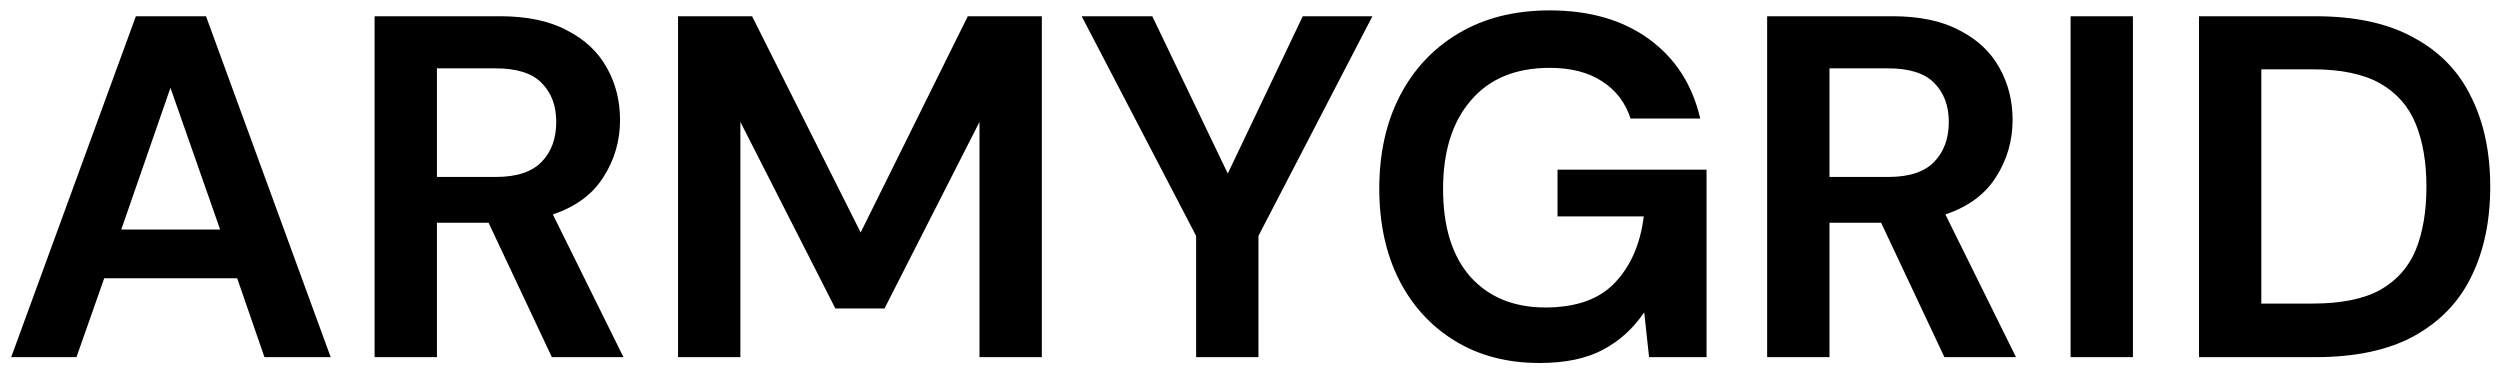 <svg width="154" height="23" viewBox="0 0 154 23" fill="none" xmlns="http://www.w3.org/2000/svg">
<path d="M0.69 22L8.37 1H12.69L20.37 22H16.29L14.61 17.14H6.42L4.71 22H0.69ZM7.47 14.14H13.56L10.5 5.41L7.47 14.14ZM23.075 22V1H30.785C32.465 1 33.845 1.29 34.925 1.87C36.025 2.43 36.845 3.2 37.385 4.18C37.925 5.14 38.195 6.21 38.195 7.39C38.195 8.67 37.855 9.84 37.175 10.9C36.515 11.96 35.475 12.73 34.055 13.21L38.405 22H33.995L30.095 13.72H26.915V22H23.075ZM26.915 10.9H30.545C31.825 10.9 32.765 10.59 33.365 9.97C33.965 9.35 34.265 8.53 34.265 7.51C34.265 6.51 33.965 5.71 33.365 5.11C32.785 4.51 31.835 4.21 30.515 4.21H26.915V10.9ZM41.767 22V1H46.327L53.017 14.32L59.617 1H64.177V22H60.337V7.51L54.487 19H51.457L45.607 7.51V22H41.767ZM73.681 22V14.53L66.631 1H70.981L75.631 10.69L80.251 1H84.541L77.521 14.53V22H73.681ZM94.833 22.36C92.853 22.36 91.123 21.91 89.643 21.01C88.163 20.11 87.013 18.86 86.193 17.26C85.373 15.64 84.963 13.76 84.963 11.62C84.963 9.46 85.383 7.56 86.223 5.92C87.083 4.26 88.293 2.97 89.853 2.05C91.433 1.11 93.303 0.64 95.463 0.64C97.923 0.64 99.963 1.23 101.583 2.41C103.203 3.59 104.253 5.22 104.733 7.3H100.443C100.123 6.32 99.543 5.56 98.703 5.02C97.863 4.46 96.783 4.18 95.463 4.18C93.363 4.18 91.743 4.85 90.603 6.19C89.463 7.51 88.893 9.33 88.893 11.65C88.893 13.97 89.453 15.77 90.573 17.05C91.713 18.31 93.253 18.94 95.193 18.94C97.093 18.94 98.523 18.43 99.483 17.41C100.463 16.37 101.053 15.01 101.253 13.33H95.943V10.45H105.123V22H101.583L101.283 19.24C100.603 20.24 99.753 21.01 98.733 21.55C97.713 22.09 96.413 22.36 94.833 22.36ZM108.856 22V1H116.566C118.246 1 119.626 1.29 120.706 1.87C121.806 2.43 122.626 3.2 123.166 4.18C123.706 5.14 123.976 6.21 123.976 7.39C123.976 8.67 123.636 9.84 122.956 10.9C122.296 11.96 121.256 12.73 119.836 13.21L124.186 22H119.776L115.876 13.72H112.696V22H108.856ZM112.696 10.9H116.326C117.606 10.9 118.546 10.59 119.146 9.97C119.746 9.35 120.046 8.53 120.046 7.51C120.046 6.51 119.746 5.71 119.146 5.11C118.566 4.51 117.616 4.21 116.296 4.21H112.696V10.9ZM127.548 22V1H131.388V22H127.548ZM135.458 22V1H142.628C145.088 1 147.108 1.44 148.688 2.32C150.288 3.18 151.468 4.4 152.228 5.98C153.008 7.54 153.398 9.38 153.398 11.5C153.398 13.62 153.008 15.47 152.228 17.05C151.468 18.61 150.288 19.83 148.688 20.71C147.108 21.57 145.088 22 142.628 22H135.458ZM139.298 18.7H142.448C144.208 18.7 145.598 18.42 146.618 17.86C147.638 17.28 148.368 16.46 148.808 15.4C149.248 14.32 149.468 13.02 149.468 11.5C149.468 10 149.248 8.71 148.808 7.63C148.368 6.55 147.638 5.72 146.618 5.14C145.598 4.56 144.208 4.27 142.448 4.27H139.298V18.7Z" fill="black"/>
</svg>

